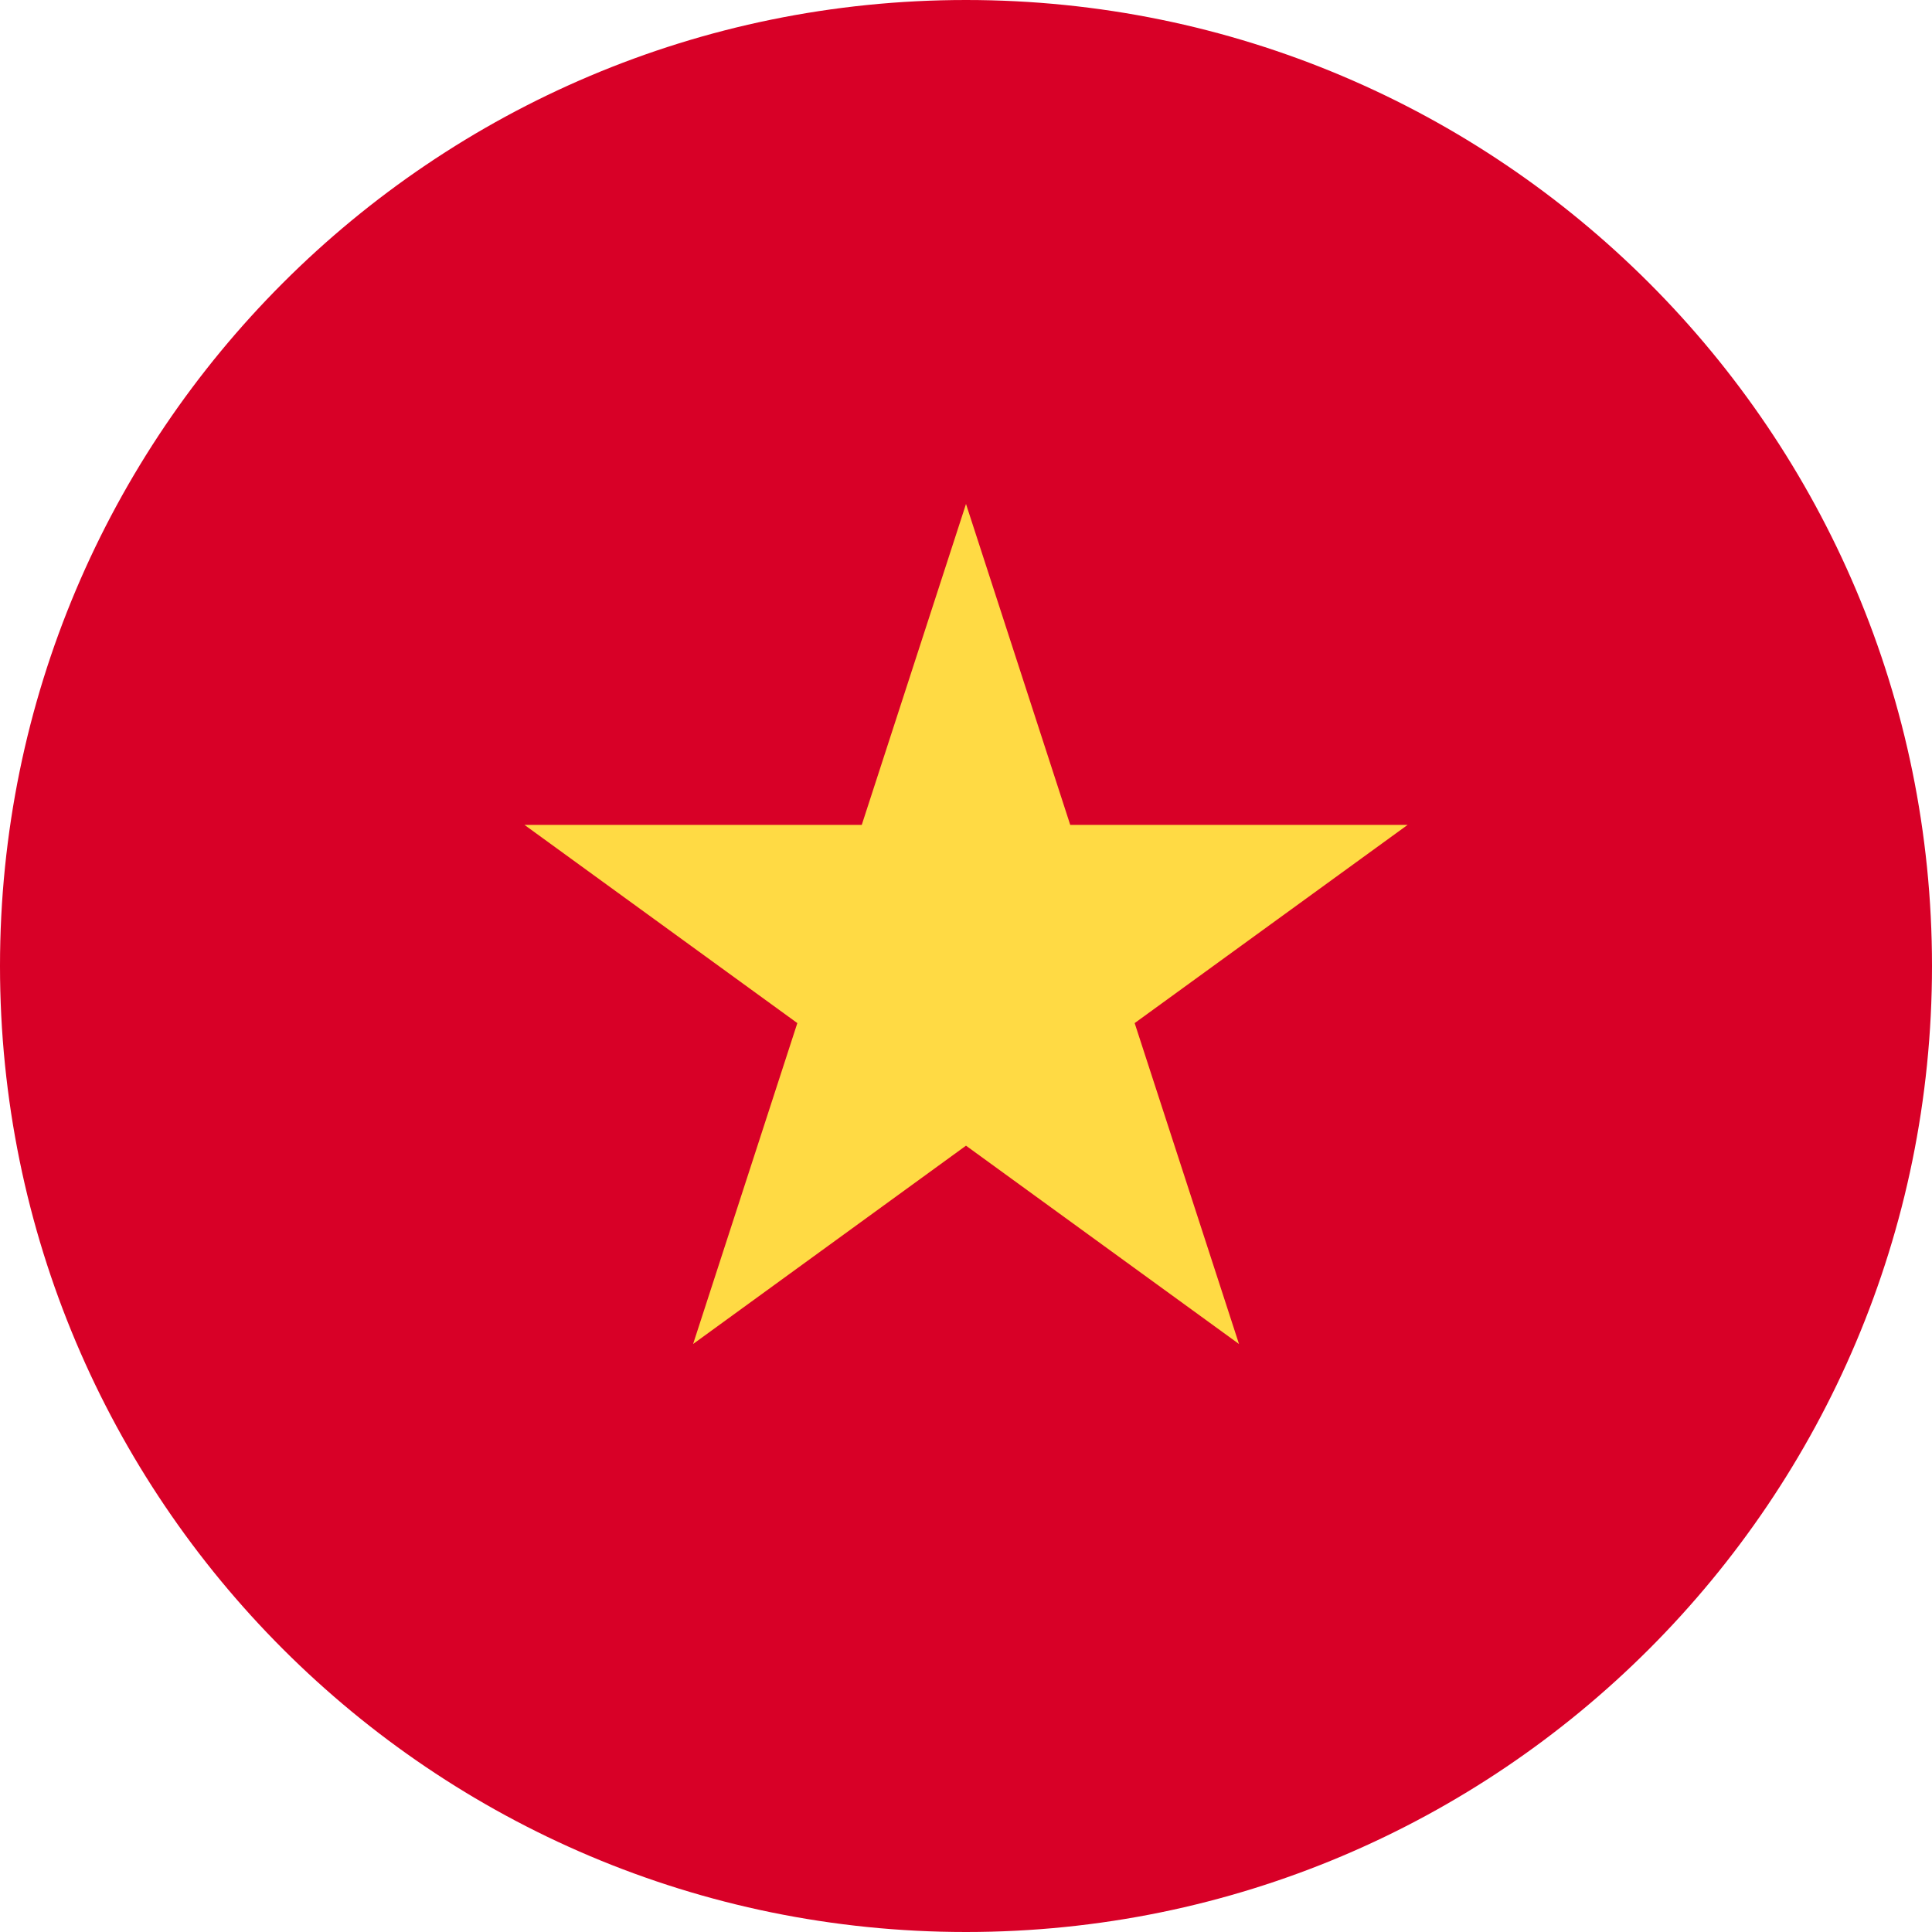 <svg width="20" height="20" viewBox="0 0 20 20" fill="none" xmlns="http://www.w3.org/2000/svg">
<g clip-path="url(#clip0_117_2213)">
<path d="M10 20C15.523 20 20 15.523 20 10C20 4.477 15.523 0 10 0C4.477 0 0 4.477 0 10C0 15.523 4.477 20 10 20Z" fill="#D80027"/>
<path d="M10 5.217L11.079 8.539H14.572L11.746 10.591L12.826 13.913L10 11.86L7.175 13.913L8.254 10.591L5.429 8.539H8.921L10 5.217Z" fill="#FFDA44"/>
</g>
<defs>
<clipPath id="clip0_117_2213">
<rect width="20" height="20" fill="white"/>
</clipPath>
</defs>
</svg>
